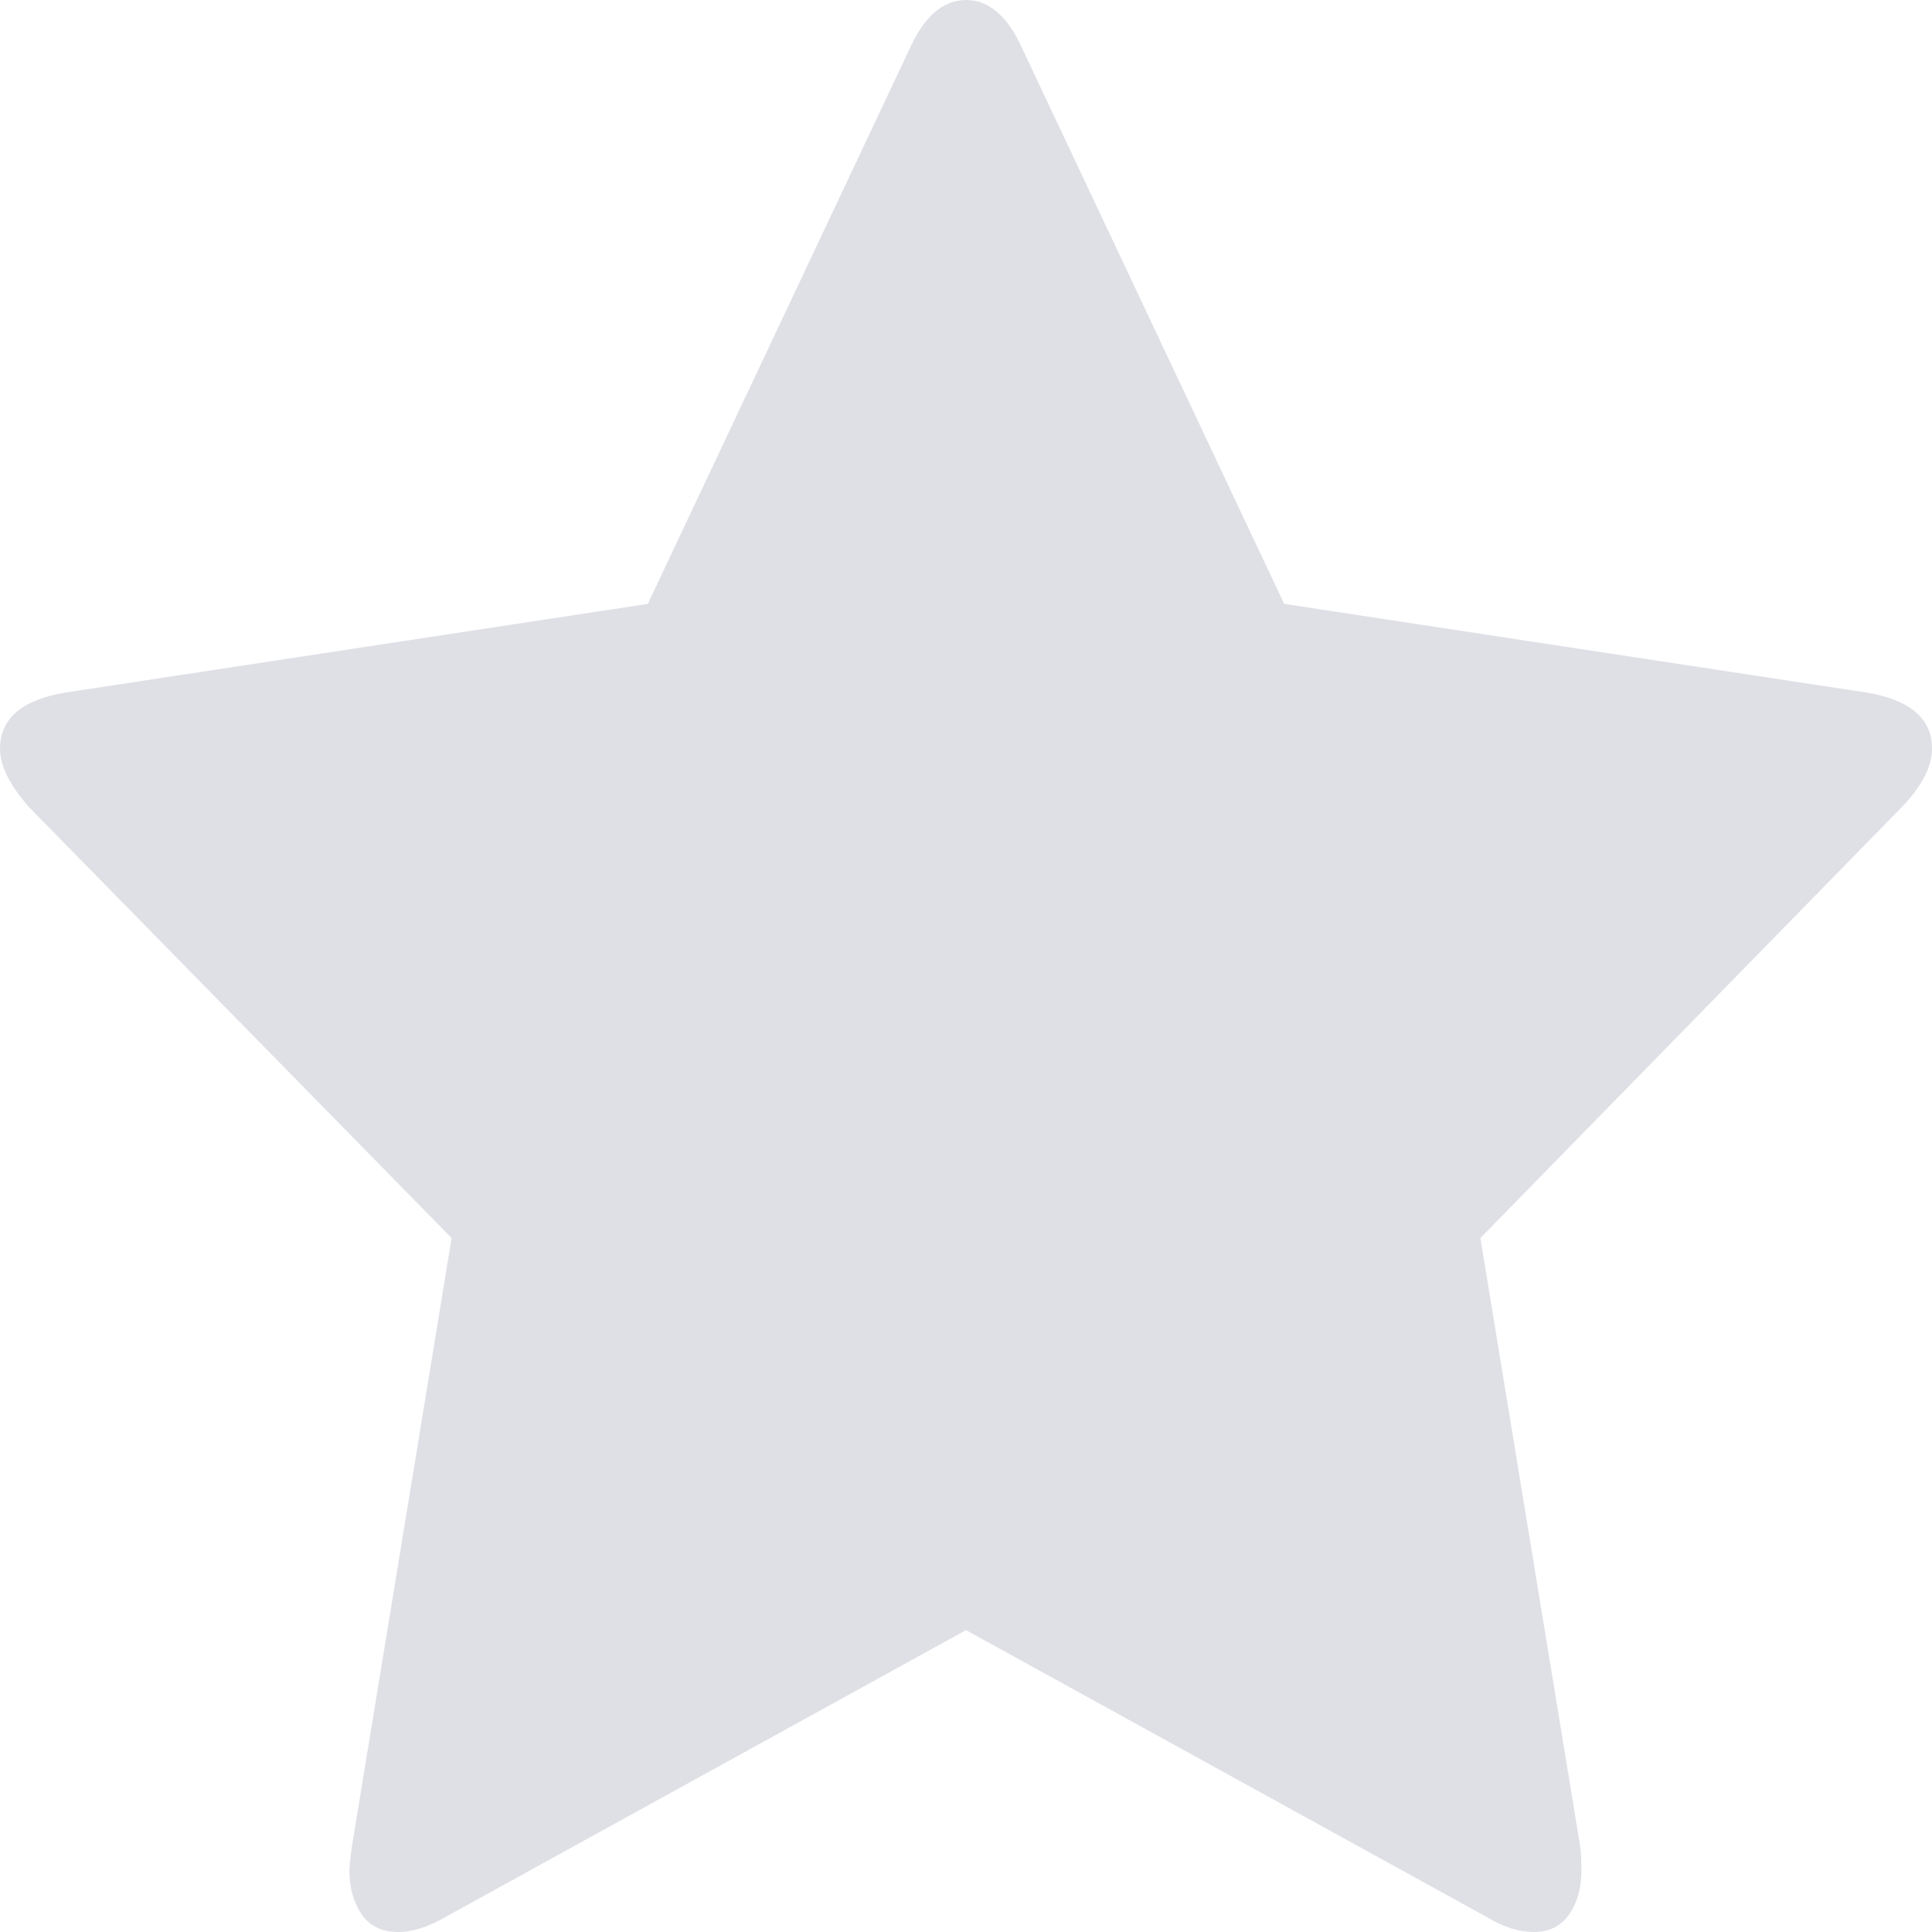 <?xml version="1.0" encoding="UTF-8"?>
<svg width="16px" height="16px" viewBox="0 0 16 16" version="1.1" xmlns="http://www.w3.org/2000/svg" xmlns:xlink="http://www.w3.org/1999/xlink">
    <!-- Generator: Sketch 48 (47235) - http://www.bohemiancoding.com/sketch -->
    <title>Shape</title>
    <desc>Created with Sketch.</desc>
    <defs></defs>
    <g id="Resulta-da-Simulação" stroke="none" stroke-width="1" fill="none" fill-rule="evenodd" transform="translate(-842, -490)">
        <g id="Cards" transform="translate(550, 478)" fill="#DFE0E6">
            <g id="Cartas">
                <g id="Group-Copy" transform="translate(280, 0)">
                    <path d="M27.461,17.736 L22.635,17.001 L20.471,12.413 C20.35,12.138 20.192,12 20,12 C19.808,12 19.651,12.138 19.529,12.413 L17.365,17.001 L12.538,17.736 C12.18,17.797 12,17.952 12,18.2 C12,18.341 12.08,18.503 12.24,18.684 L15.74,22.253 L14.914,27.294 C14.901,27.388 14.894,27.456 14.894,27.496 C14.894,27.637 14.928,27.756 14.995,27.854 C15.063,27.951 15.163,28 15.298,28 C15.414,28 15.542,27.96 15.683,27.879 L20,25.5 L24.318,27.879 C24.452,27.96 24.58,28 24.702,28 C24.831,28 24.928,27.951 24.995,27.854 C25.063,27.756 25.096,27.637 25.096,27.496 C25.096,27.408 25.093,27.341 25.087,27.294 L24.26,22.253 L27.75,18.684 C27.917,18.51 28,18.348 28,18.2 C28,17.952 27.821,17.797 27.461,17.736 Z" id="Shape"></path>
                </g>
            </g>
        </g>
    </g>
</svg>